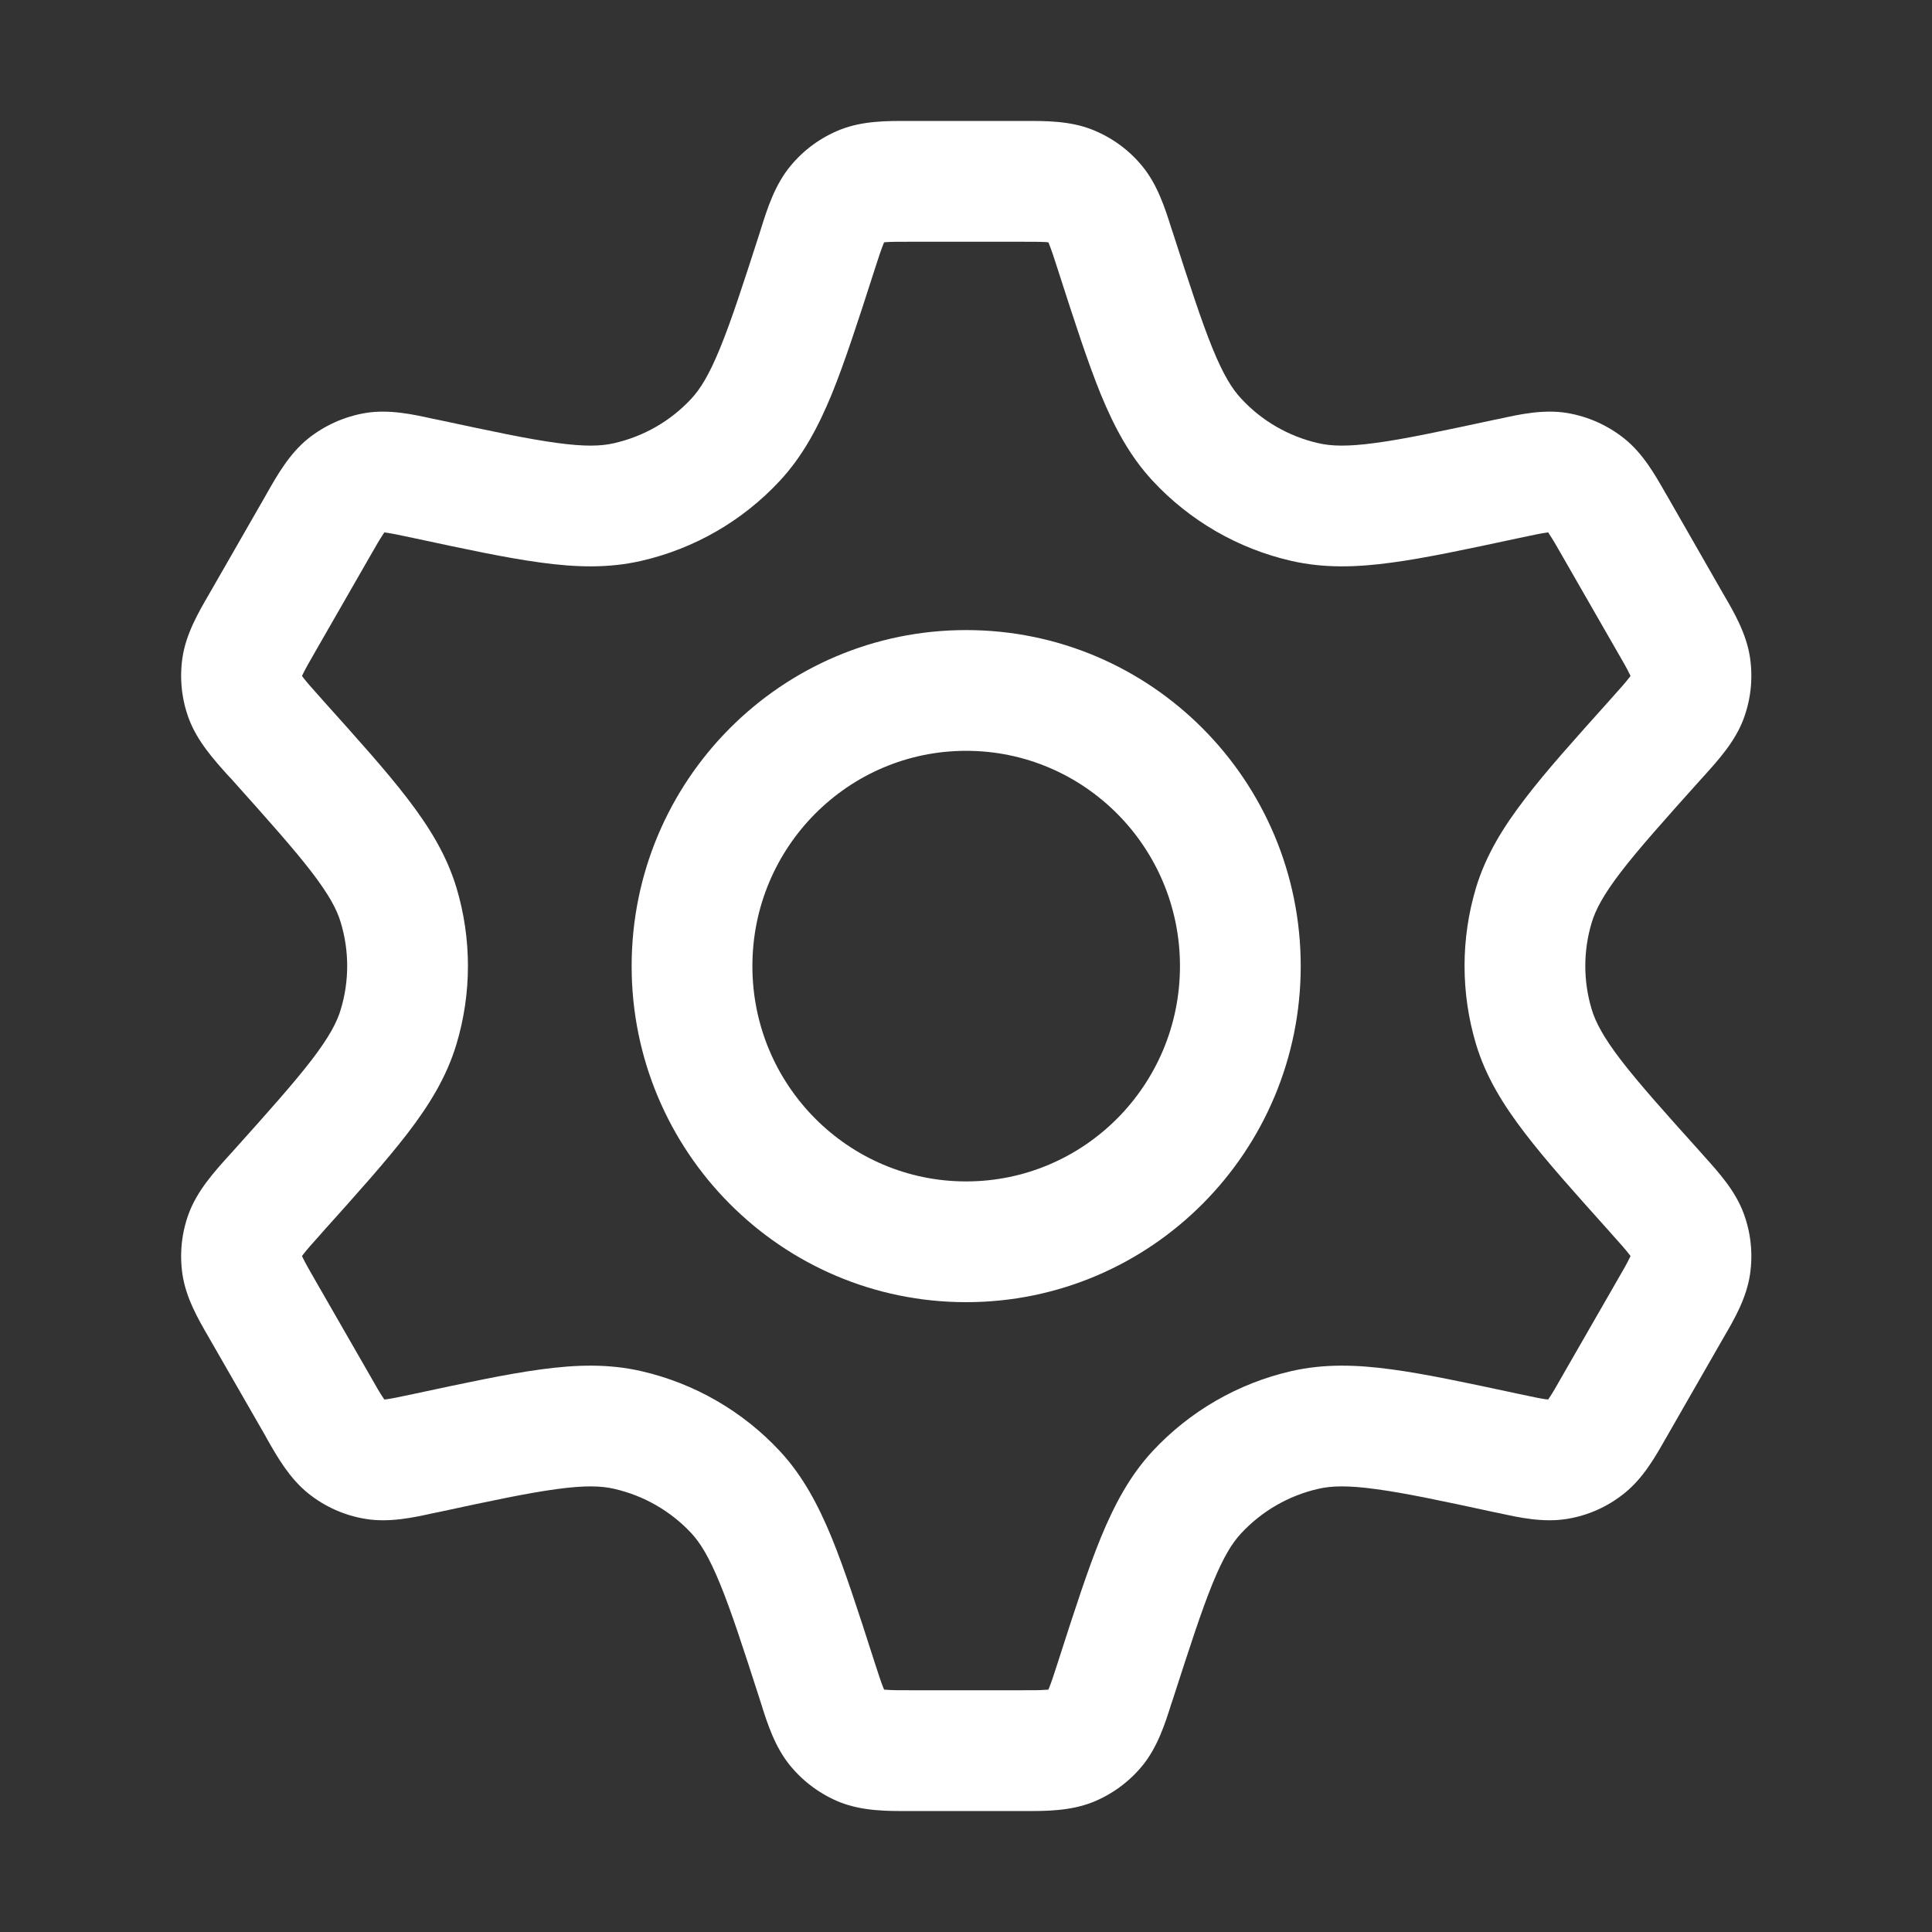 <svg width="16" height="16" viewBox="0 0 16 16" fill="none" xmlns="http://www.w3.org/2000/svg">
<rect x="0" y="0" width="16" height="16" fill="#333333" stroke="none"/>
<path fill-rule="evenodd" clip-rule="evenodd" d="M7.566 1.002L7.519 1.002C7.35 1.001 7.145 1 6.958 1.074C6.798 1.138 6.656 1.241 6.546 1.375C6.418 1.529 6.355 1.726 6.304 1.888L6.29 1.933C6.151 2.364 6.055 2.66 5.962 2.886C5.872 3.106 5.8 3.221 5.726 3.301C5.555 3.486 5.332 3.614 5.087 3.67C4.98 3.695 4.845 3.7 4.611 3.668C4.372 3.636 4.07 3.571 3.63 3.477L3.585 3.468C3.422 3.432 3.223 3.388 3.028 3.42C2.854 3.449 2.69 3.522 2.552 3.632C2.398 3.756 2.297 3.933 2.214 4.079L2.192 4.118L1.75 4.888L1.727 4.928C1.643 5.073 1.54 5.25 1.511 5.447C1.486 5.617 1.504 5.791 1.564 5.952C1.634 6.139 1.772 6.292 1.885 6.418L1.917 6.452C2.222 6.793 2.431 7.027 2.581 7.222C2.727 7.413 2.791 7.534 2.822 7.64C2.893 7.875 2.893 8.125 2.822 8.36C2.791 8.465 2.727 8.587 2.581 8.778C2.431 8.973 2.222 9.207 1.917 9.547L1.885 9.582C1.772 9.708 1.634 9.861 1.564 10.048C1.504 10.209 1.486 10.383 1.511 10.553C1.54 10.75 1.643 10.927 1.727 11.072L1.75 11.112L2.192 11.881L2.214 11.921C2.297 12.067 2.398 12.243 2.552 12.367C2.69 12.478 2.854 12.551 3.028 12.579C3.223 12.611 3.422 12.568 3.585 12.532L3.63 12.523C4.07 12.428 4.372 12.364 4.611 12.332C4.845 12.3 4.98 12.305 5.087 12.33C5.332 12.386 5.555 12.514 5.726 12.698C5.8 12.778 5.872 12.894 5.962 13.114C6.055 13.34 6.151 13.636 6.29 14.067L6.304 14.111C6.355 14.274 6.418 14.47 6.546 14.625C6.656 14.758 6.798 14.862 6.958 14.926C7.145 14.999 7.35 14.999 7.519 14.998L7.566 14.998H8.439L8.485 14.998C8.654 14.999 8.86 14.999 9.046 14.926C9.207 14.862 9.349 14.758 9.459 14.625C9.586 14.47 9.649 14.274 9.7 14.111L9.715 14.067C9.854 13.636 9.95 13.34 10.042 13.114C10.132 12.894 10.204 12.778 10.279 12.698C10.45 12.514 10.672 12.386 10.917 12.33C11.024 12.305 11.159 12.3 11.393 12.332C11.633 12.364 11.935 12.428 12.374 12.523L12.419 12.532C12.582 12.568 12.781 12.611 12.977 12.579C13.151 12.551 13.314 12.478 13.452 12.367C13.607 12.243 13.707 12.067 13.79 11.921L13.813 11.881L14.254 11.112L14.277 11.072C14.362 10.927 14.464 10.75 14.493 10.553C14.518 10.383 14.5 10.209 14.44 10.048C14.371 9.861 14.232 9.708 14.119 9.582L14.088 9.547C13.782 9.207 13.573 8.973 13.423 8.778C13.277 8.587 13.214 8.465 13.182 8.36C13.111 8.125 13.111 7.875 13.182 7.64C13.214 7.534 13.277 7.413 13.423 7.222C13.573 7.027 13.782 6.793 14.088 6.452L14.119 6.418C14.232 6.292 14.371 6.139 14.44 5.952C14.5 5.791 14.518 5.617 14.493 5.447C14.464 5.25 14.362 5.073 14.277 4.928L14.254 4.888L13.813 4.118L13.79 4.079C13.707 3.933 13.607 3.756 13.452 3.632C13.314 3.522 13.151 3.449 12.977 3.42C12.781 3.388 12.582 3.432 12.419 3.468L12.374 3.477C11.935 3.571 11.633 3.636 11.393 3.668C11.159 3.7 11.024 3.695 10.917 3.67C10.672 3.614 10.45 3.486 10.279 3.301C10.204 3.221 10.132 3.106 10.042 2.886C9.95 2.66 9.854 2.364 9.715 1.933L9.7 1.888C9.649 1.726 9.586 1.529 9.459 1.375C9.349 1.241 9.207 1.138 9.046 1.074C8.86 1 8.654 1.001 8.485 1.002L8.439 1.002H7.566ZM7.314 2.026C7.317 2.017 7.32 2.011 7.322 2.007C7.327 2.007 7.333 2.006 7.341 2.005C7.387 2.002 7.449 2.002 7.566 2.002H8.439C8.555 2.002 8.617 2.002 8.663 2.005C8.671 2.006 8.678 2.007 8.682 2.007C8.684 2.011 8.687 2.017 8.69 2.026C8.707 2.068 8.727 2.128 8.763 2.24L8.769 2.259C8.9 2.666 9.008 2.999 9.116 3.265C9.229 3.539 9.356 3.777 9.545 3.981C9.853 4.313 10.253 4.544 10.694 4.645C10.965 4.707 11.234 4.699 11.527 4.659C11.809 4.621 12.149 4.548 12.564 4.459L12.583 4.455C12.696 4.431 12.757 4.418 12.801 4.412C12.81 4.411 12.816 4.41 12.821 4.409C12.823 4.413 12.827 4.418 12.832 4.426C12.857 4.463 12.888 4.516 12.945 4.616L13.387 5.386C13.445 5.486 13.476 5.54 13.495 5.581C13.499 5.588 13.502 5.594 13.503 5.598C13.501 5.602 13.497 5.607 13.491 5.614C13.463 5.651 13.421 5.698 13.343 5.785L13.33 5.8C13.041 6.122 12.805 6.384 12.63 6.614C12.448 6.851 12.305 7.083 12.224 7.351C12.097 7.774 12.097 8.225 12.224 8.648C12.305 8.917 12.448 9.149 12.63 9.386C12.805 9.615 13.041 9.878 13.33 10.2L13.343 10.215C13.421 10.302 13.463 10.349 13.491 10.386C13.497 10.392 13.501 10.398 13.503 10.402C13.502 10.406 13.499 10.412 13.495 10.419C13.476 10.46 13.445 10.514 13.387 10.614L12.945 11.383C12.888 11.484 12.857 11.537 12.832 11.574C12.827 11.581 12.823 11.587 12.821 11.59C12.816 11.59 12.81 11.589 12.801 11.588C12.757 11.582 12.696 11.569 12.583 11.545L12.564 11.541C12.149 11.452 11.809 11.379 11.527 11.341C11.234 11.301 10.965 11.293 10.694 11.355C10.253 11.456 9.853 11.687 9.545 12.018C9.356 12.222 9.229 12.461 9.116 12.735C9.008 13 8.9 13.333 8.769 13.741L8.763 13.76C8.727 13.872 8.707 13.932 8.69 13.974C8.687 13.982 8.684 13.988 8.682 13.993C8.678 13.993 8.671 13.994 8.663 13.994C8.617 13.998 8.555 13.998 8.439 13.998H7.566C7.449 13.998 7.387 13.998 7.341 13.994C7.333 13.994 7.327 13.993 7.322 13.993C7.32 13.988 7.317 13.982 7.314 13.974C7.297 13.932 7.277 13.872 7.241 13.76L7.235 13.741C7.104 13.333 6.996 13 6.888 12.735C6.775 12.461 6.648 12.222 6.459 12.018C6.151 11.687 5.751 11.456 5.31 11.355C5.039 11.293 4.77 11.301 4.478 11.341C4.195 11.379 3.856 11.452 3.44 11.541L3.421 11.545C3.308 11.569 3.247 11.582 3.203 11.588C3.194 11.589 3.188 11.59 3.183 11.59C3.181 11.587 3.177 11.581 3.172 11.574C3.147 11.537 3.116 11.484 3.059 11.383L2.617 10.614C2.559 10.514 2.529 10.46 2.509 10.419C2.505 10.412 2.503 10.406 2.501 10.402C2.504 10.398 2.508 10.392 2.513 10.386C2.541 10.349 2.583 10.302 2.661 10.215L2.674 10.2C2.963 9.878 3.199 9.615 3.375 9.386C3.557 9.149 3.699 8.917 3.78 8.648C3.907 8.225 3.907 7.774 3.78 7.351C3.699 7.083 3.557 6.851 3.375 6.614C3.199 6.384 2.963 6.122 2.674 5.8L2.661 5.785C2.583 5.698 2.541 5.651 2.513 5.614C2.508 5.607 2.504 5.602 2.501 5.598C2.503 5.594 2.505 5.588 2.509 5.581C2.529 5.54 2.559 5.486 2.617 5.386L3.059 4.616C3.116 4.516 3.147 4.463 3.172 4.426C3.177 4.418 3.181 4.413 3.183 4.409C3.188 4.41 3.194 4.411 3.203 4.412C3.247 4.418 3.308 4.431 3.421 4.455L3.44 4.459C3.855 4.548 4.195 4.621 4.478 4.659C4.77 4.699 5.039 4.707 5.31 4.645C5.751 4.544 6.151 4.313 6.459 3.981C6.648 3.777 6.775 3.539 6.888 3.265C6.996 2.999 7.104 2.666 7.235 2.259L7.241 2.24C7.277 2.128 7.297 2.068 7.314 2.026ZM6.231 8.001C6.231 7.014 7.026 6.218 8.001 6.218C8.977 6.218 9.772 7.014 9.772 8.001C9.772 8.988 8.977 9.784 8.001 9.784C7.026 9.784 6.231 8.988 6.231 8.001ZM8.001 5.218C6.469 5.218 5.231 6.466 5.231 8.001C5.231 9.535 6.469 10.784 8.001 10.784C9.534 10.784 10.772 9.535 10.772 8.001C10.772 6.466 9.534 5.218 8.001 5.218Z" fill="white"/>
</svg>
